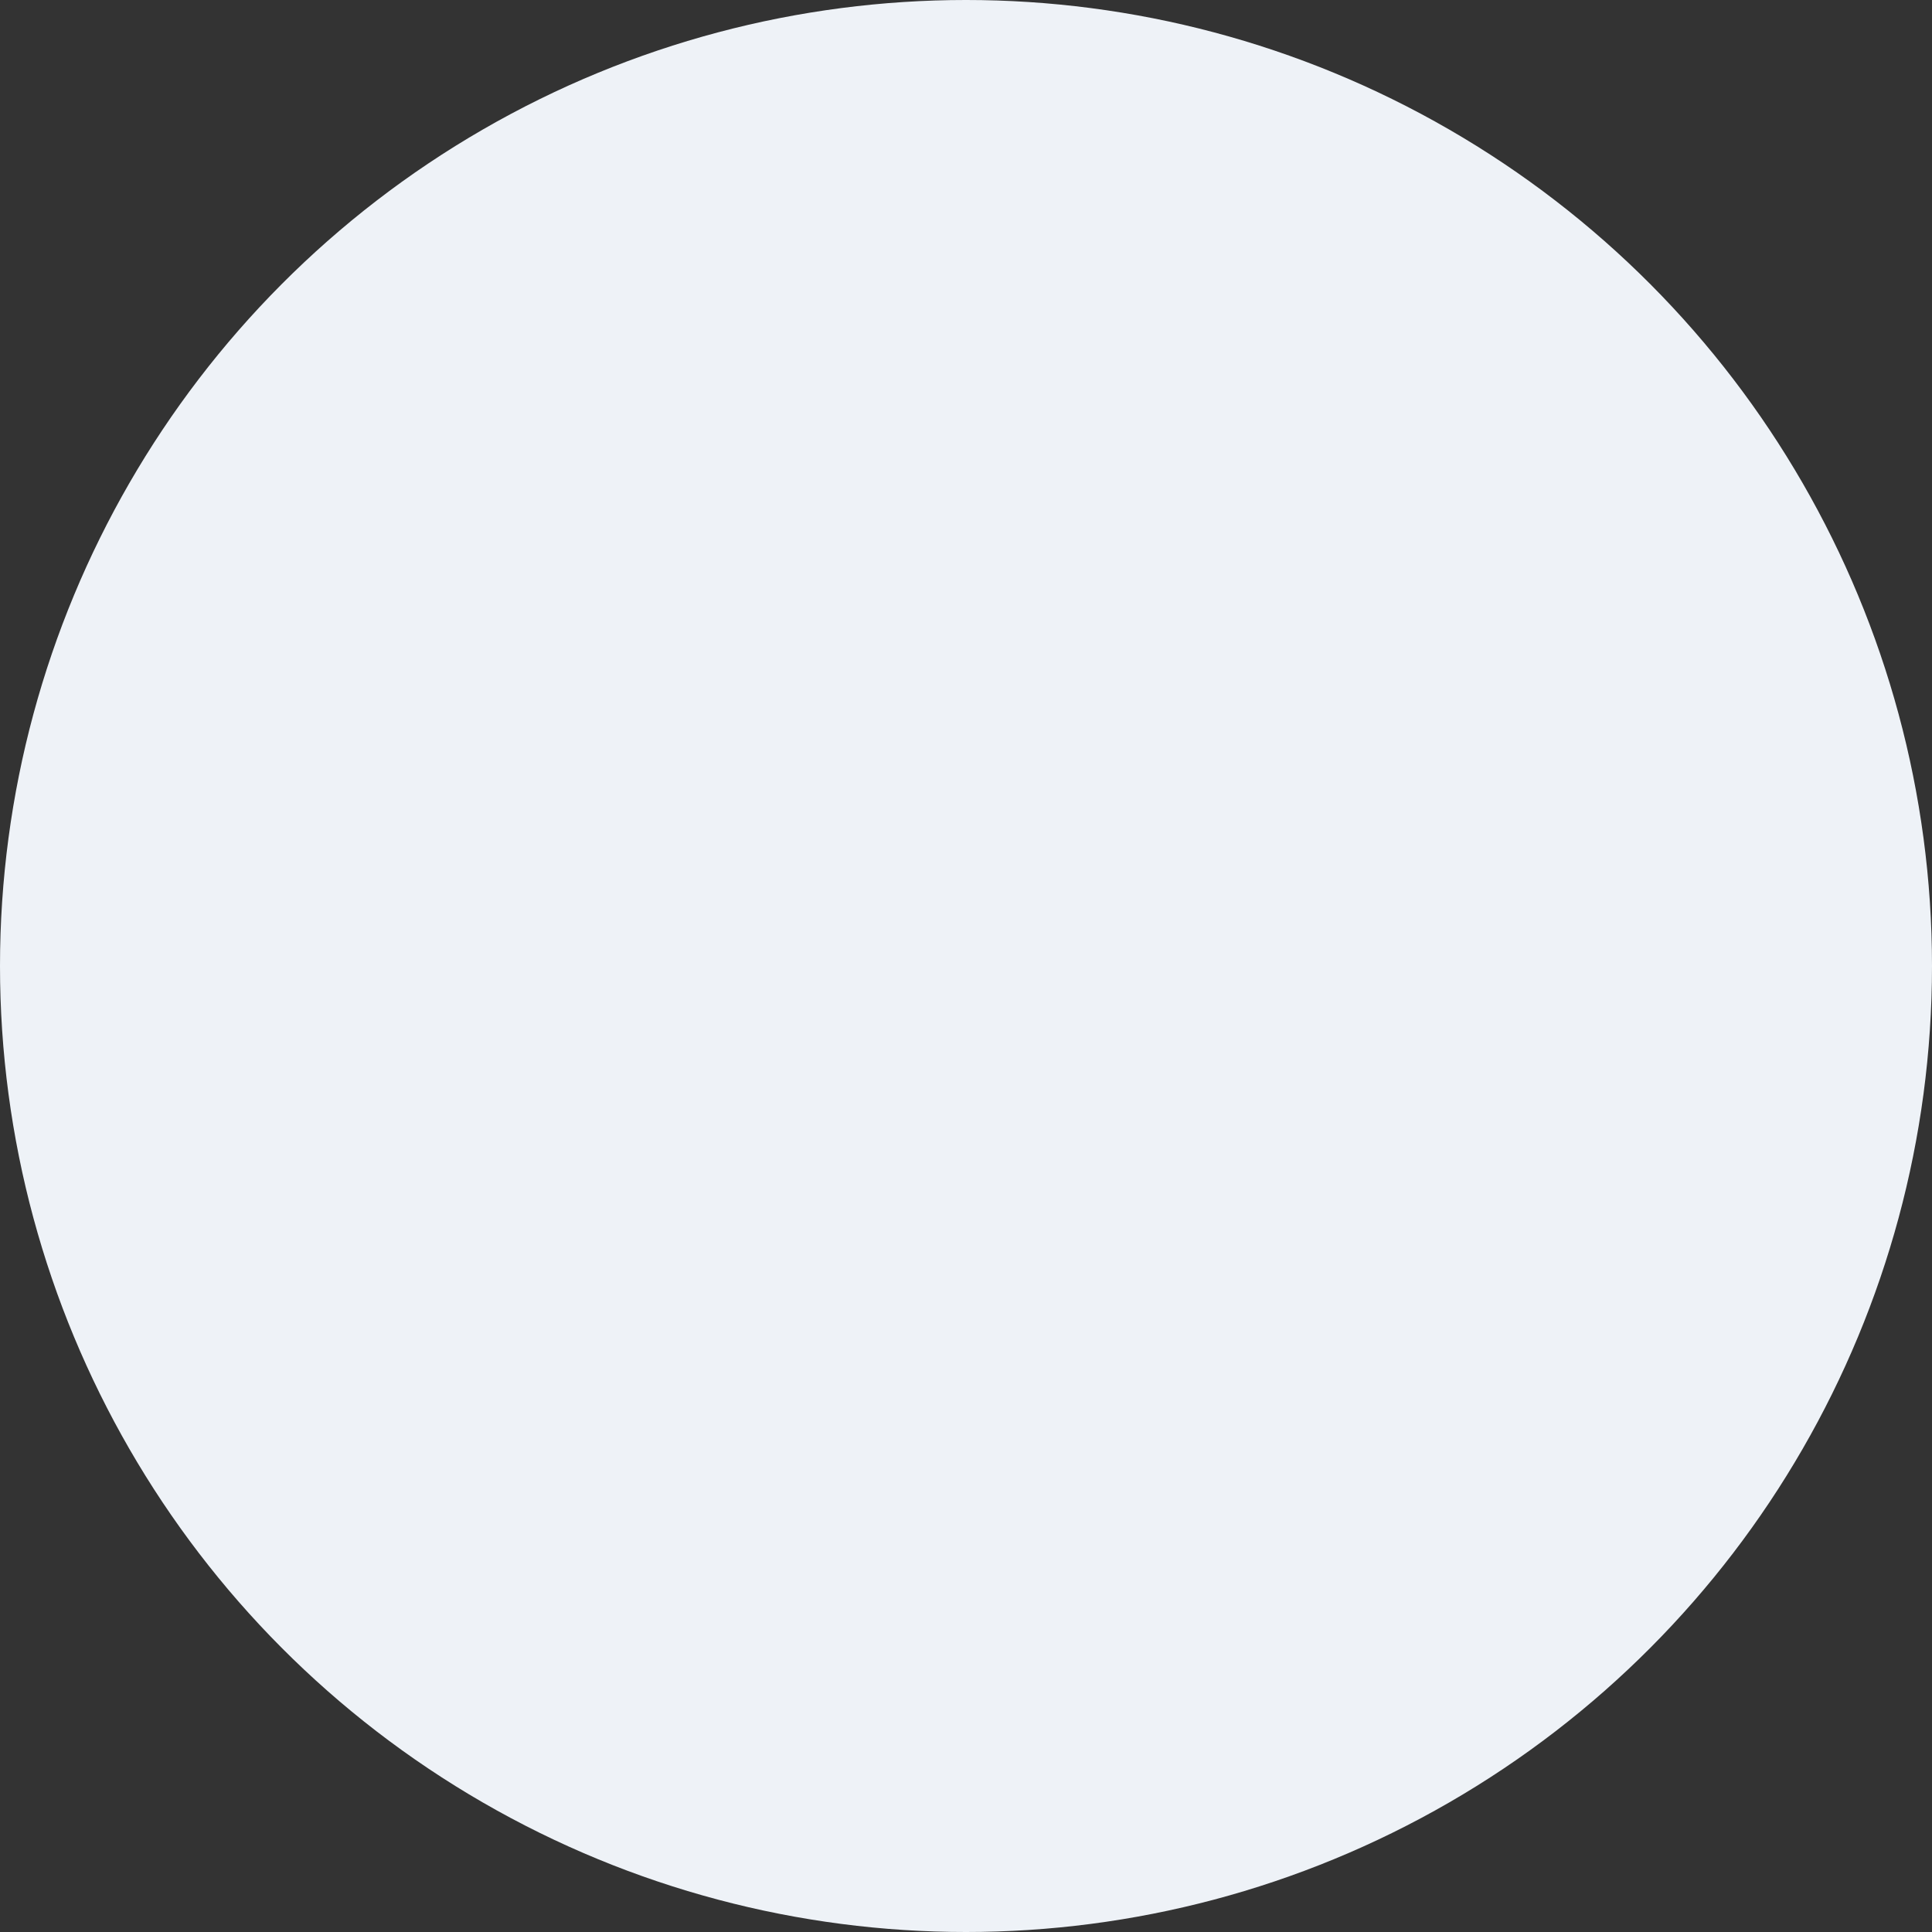 <svg xmlns="http://www.w3.org/2000/svg" width="30" height="30" viewBox="0 0 30 30">
    <rect x="0" y="0" width="30" height="30" fill="#333333" stroke="none"/>
    <circle cx="777" cy="1553" r="15" fill="#EEF2F7" fill-rule="evenodd" transform="translate(-762 -1538)"/>
</svg>
